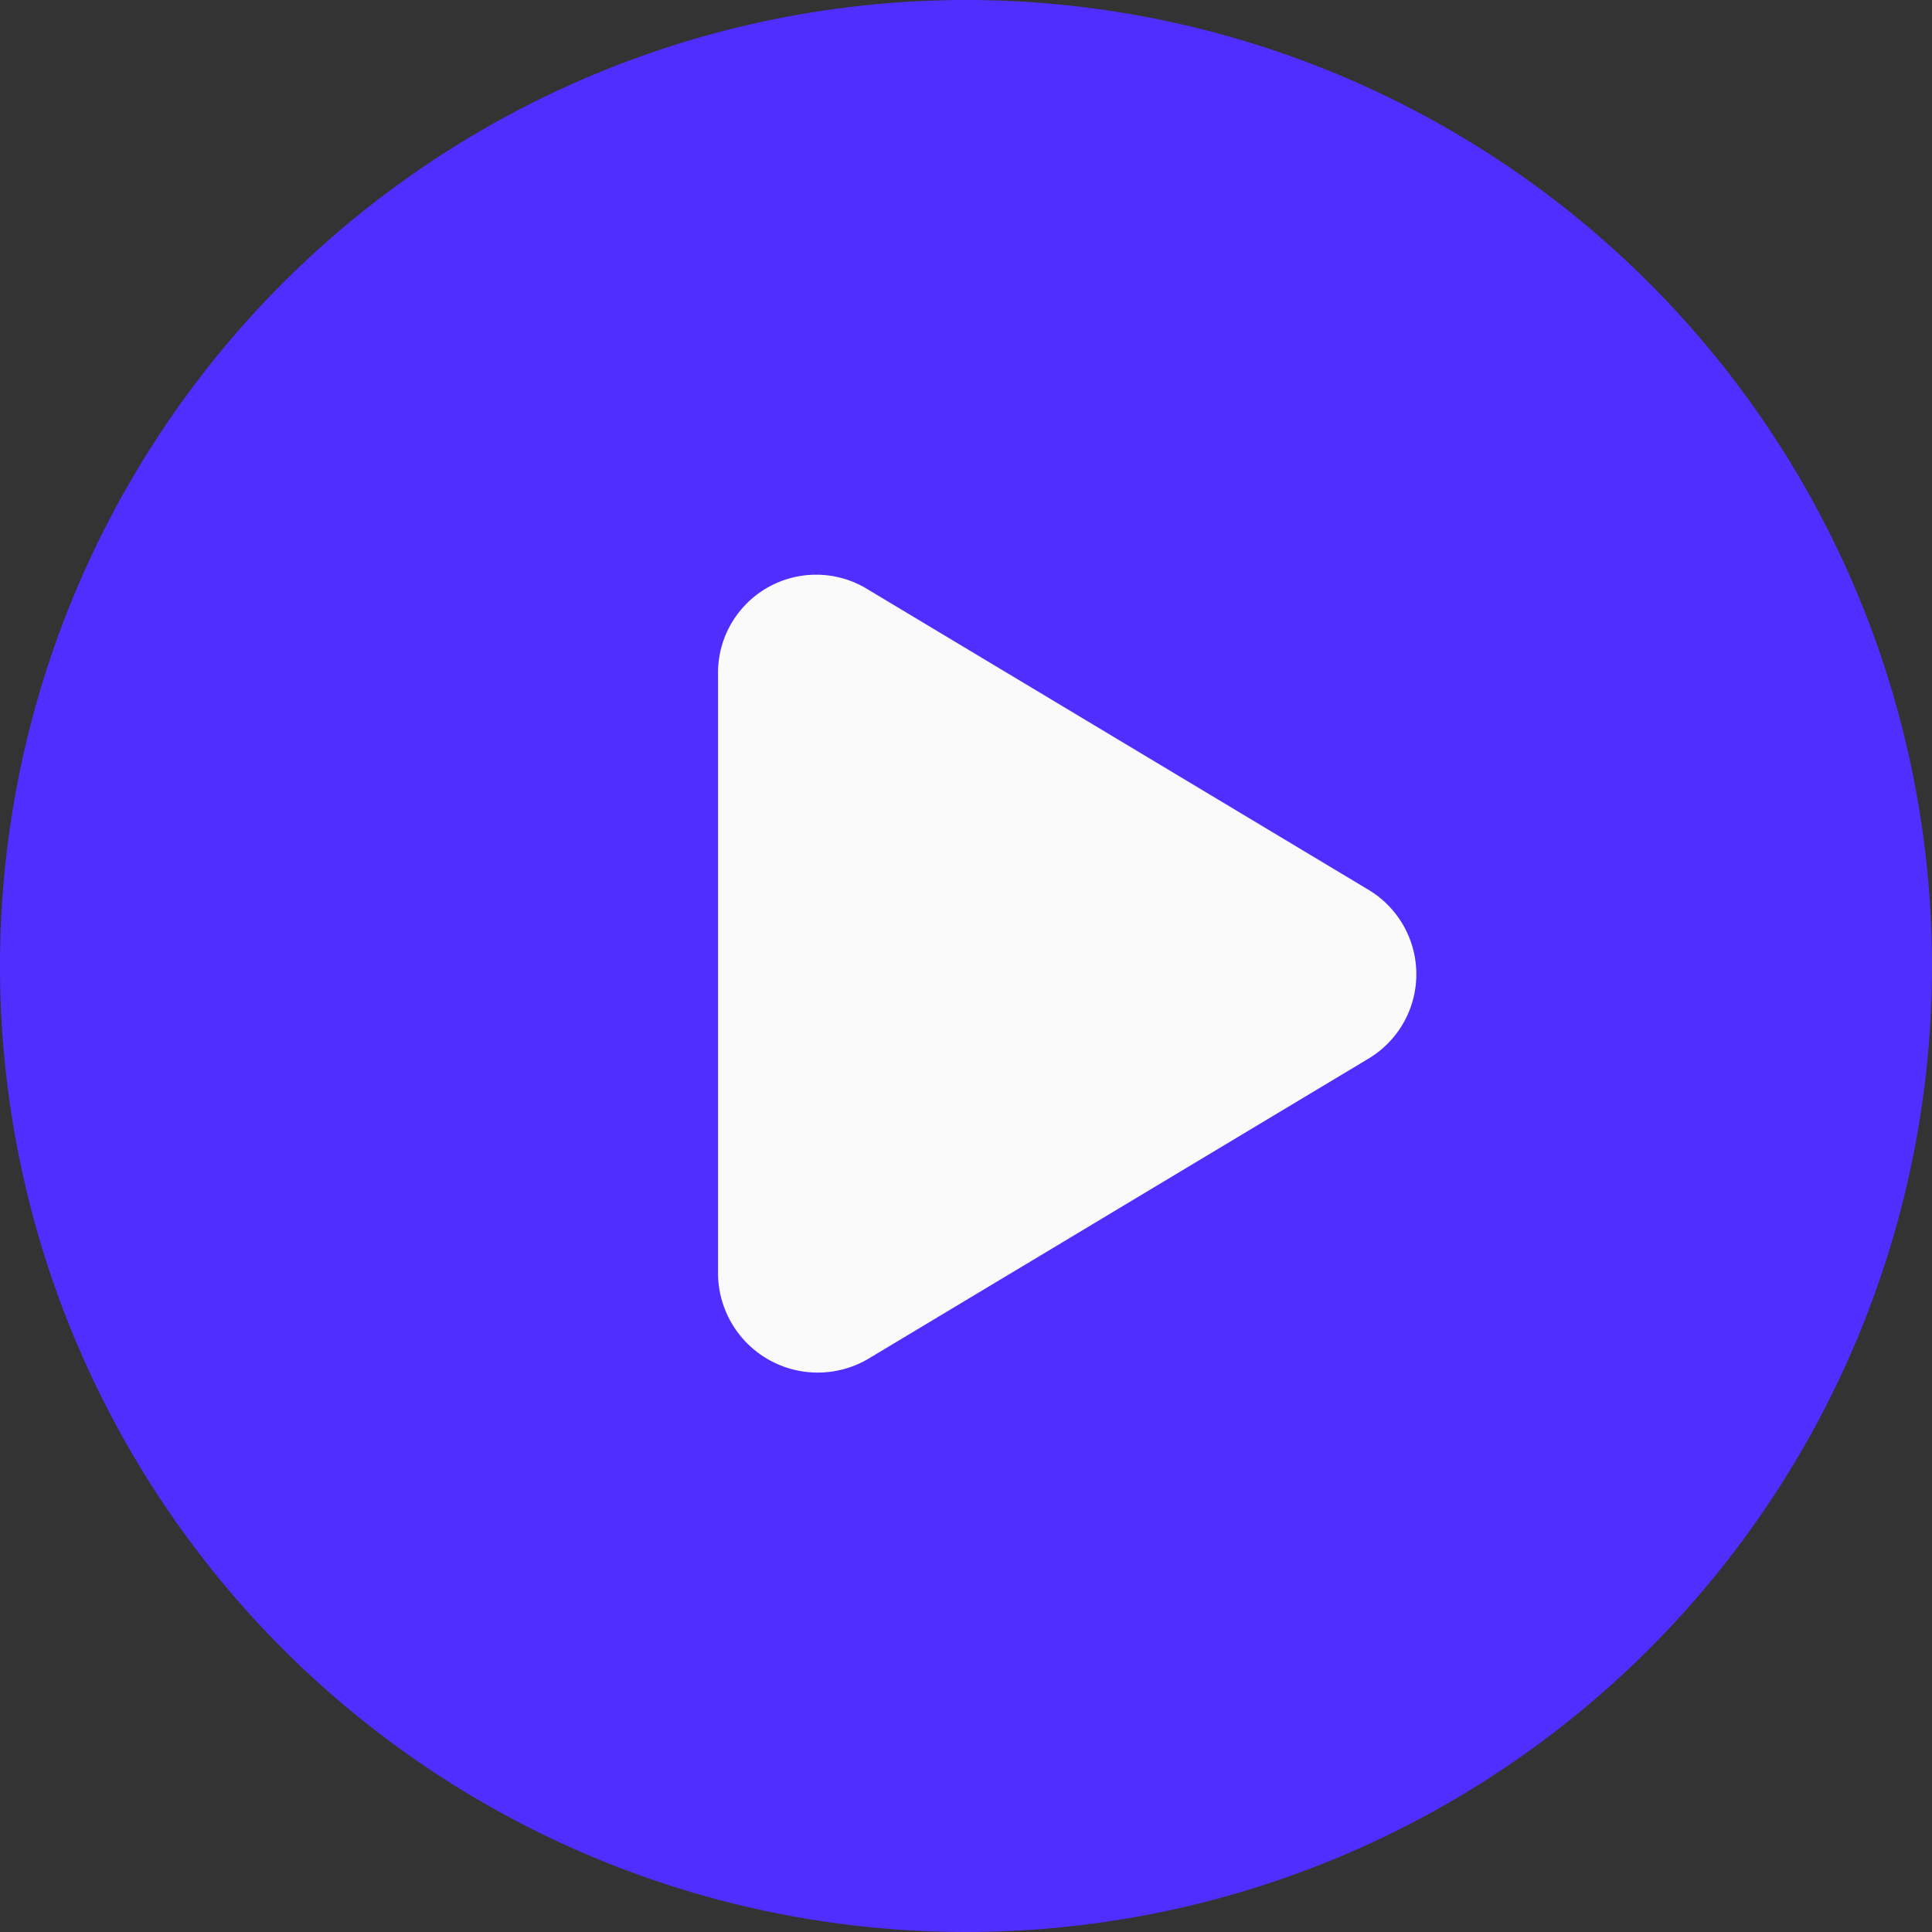 <svg xmlns="http://www.w3.org/2000/svg" width="100" height="100" viewBox="0 0 100 100">
  <rect x="0" y="0" width="100" height="100" fill="#333333" stroke="none"/>
  <g id="Group_1064" data-name="Group 1064" transform="translate(-236 -705)">
    <path id="Background" d="M50,0A50,50,0,1,1,0,50,50,50,0,0,1,50,0Z" transform="translate(236 705)" fill="#502eff"/>
    <path id="Play_Icon" d="M65,325.168a5.079,5.079,0,0,1,7.759-4.4l25.863,15.518a5.093,5.093,0,0,1,0,8.793L72.759,360.6A5.161,5.161,0,0,1,65,356.2m0-31.036" transform="translate(208.165 414.743)" fill="#fafafa" fill-rule="evenodd"/>
  </g>
</svg>
